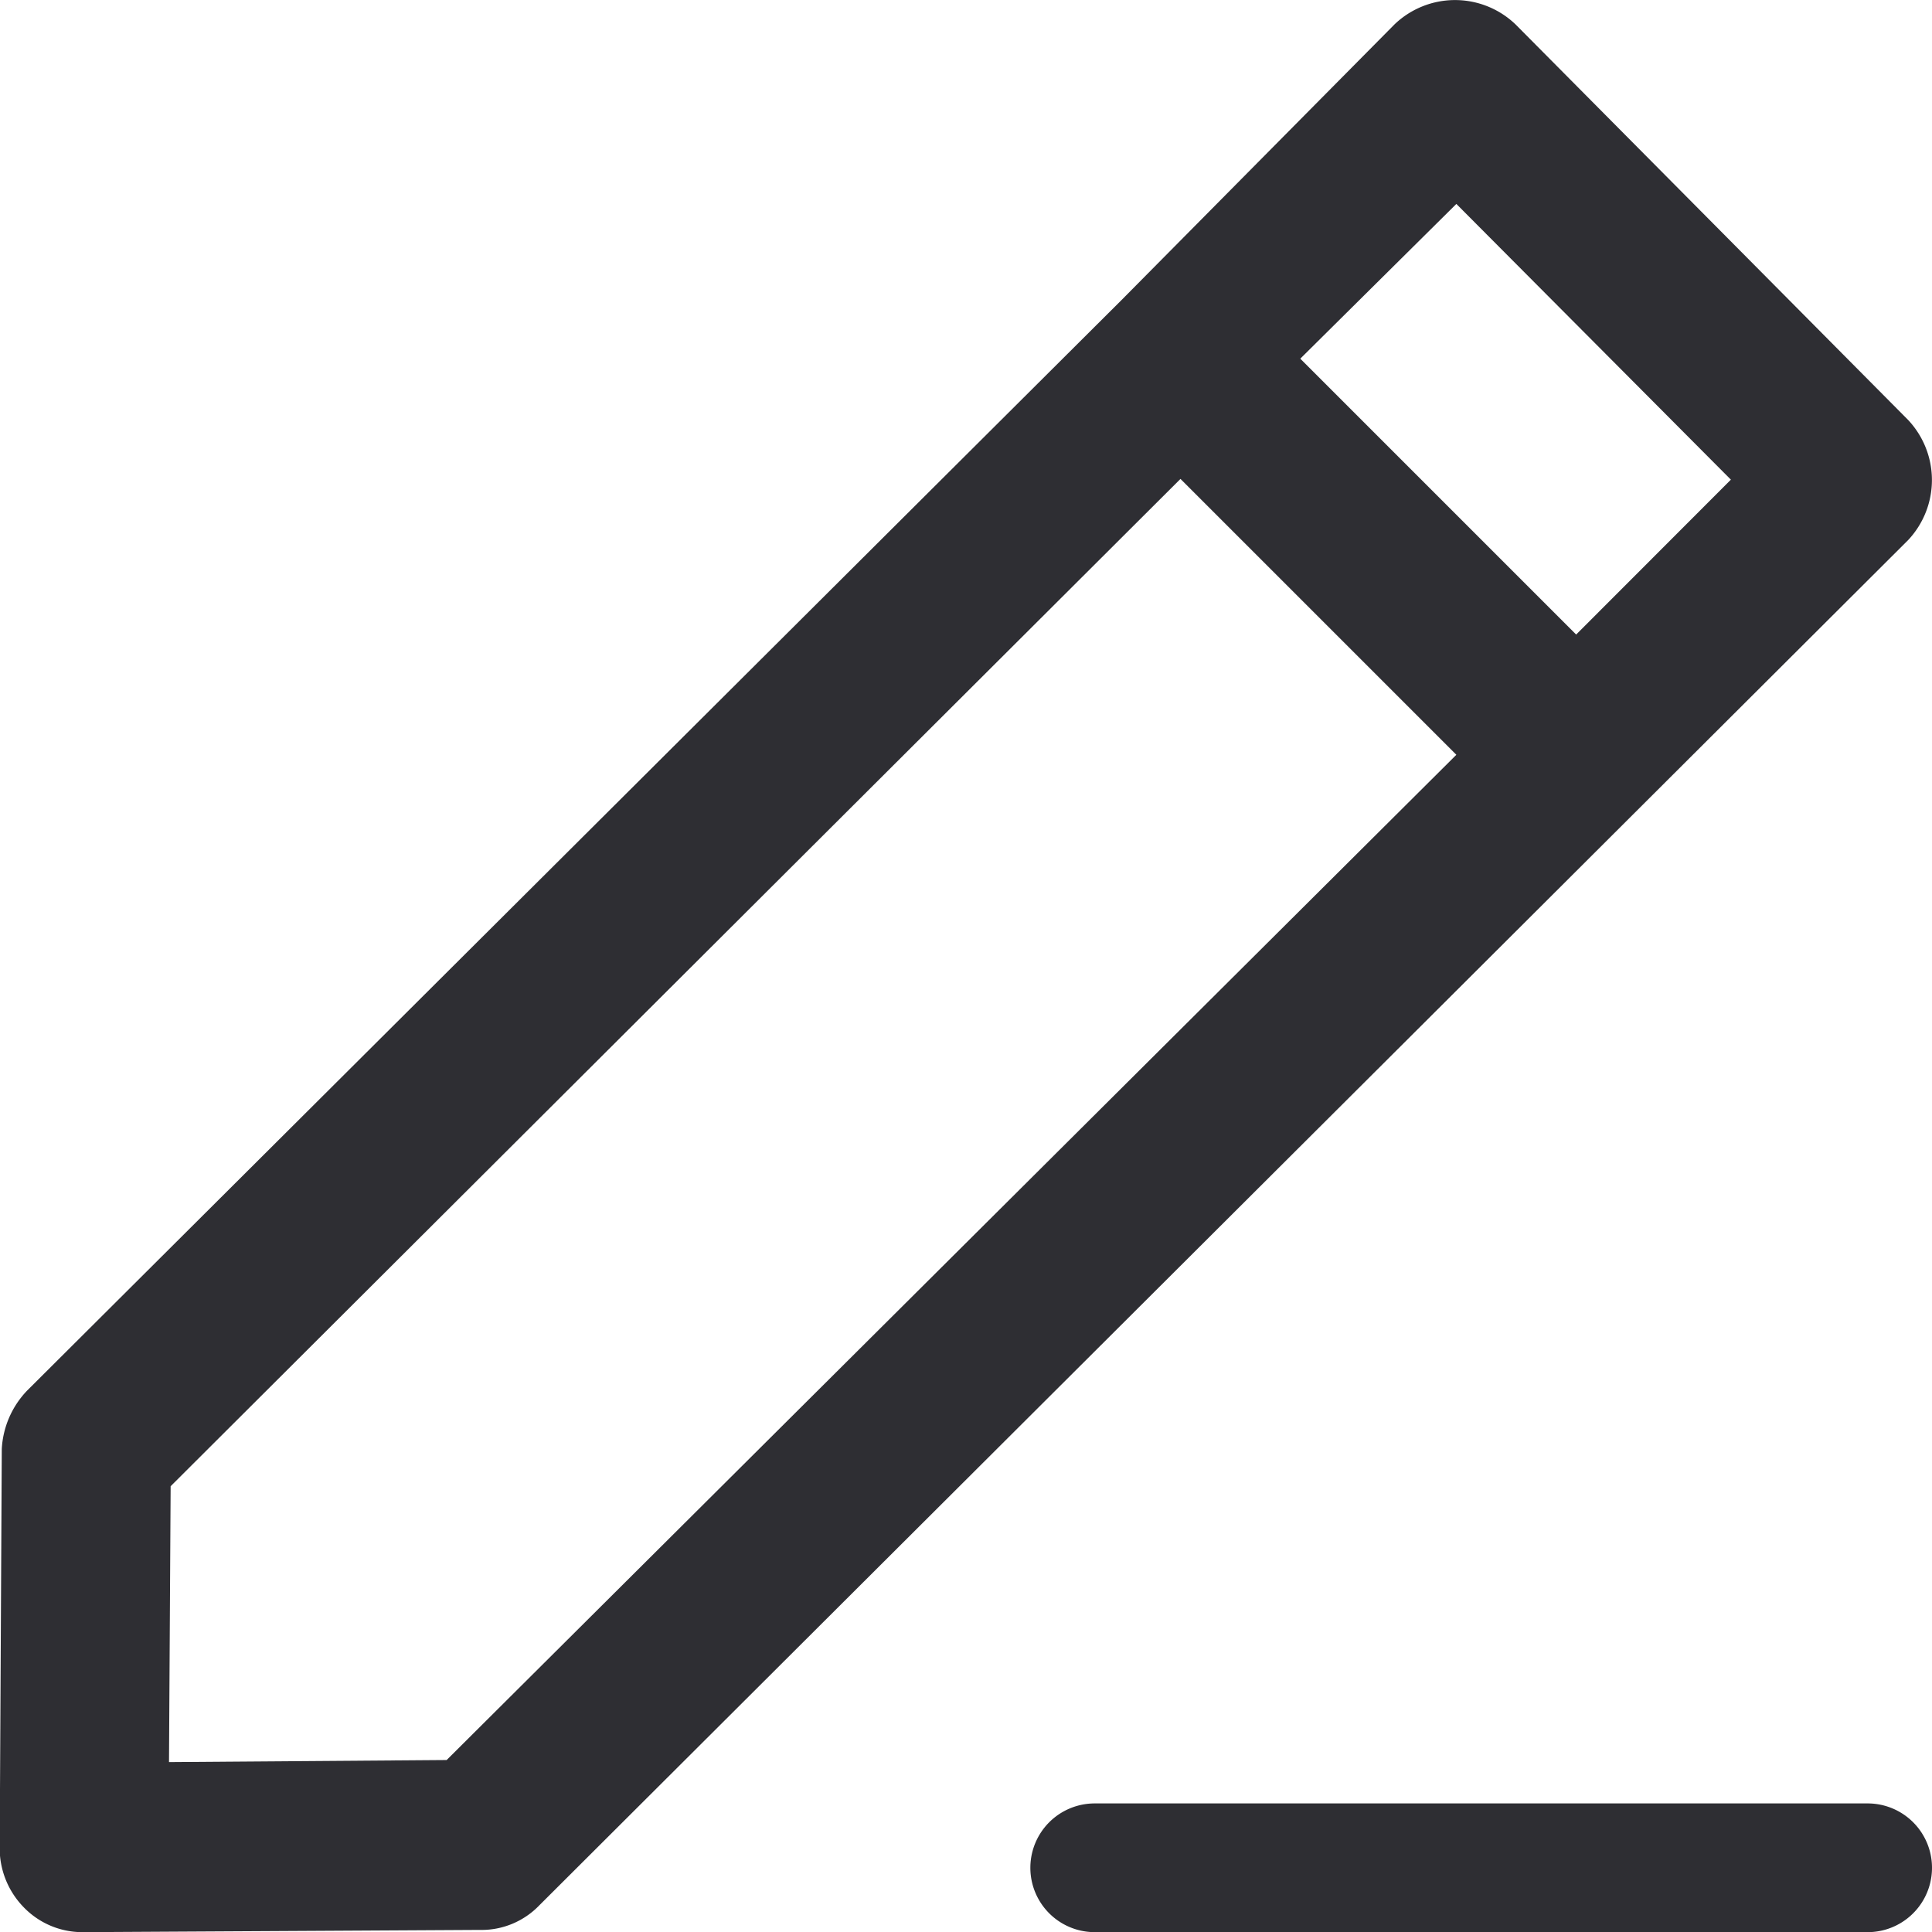 <svg xmlns="http://www.w3.org/2000/svg" width="12.998" height="12.999" viewBox="0 0 12.998 12.999">
    <path data-name="Union 15" d="M7.367 13a.433.433 0 1 1 0-.866h5.2a.433.433 0 1 1 0 .866zM.16 12.831a.568.568 0 0 1-.16-.408l.014-2.674a.614.614 0 0 1 .171-.393L7.547 2.02 9.383.166a.588.588 0 0 1 .816 0l2.64 2.66a.59.59 0 0 1 0 .809L3.63 12.82a.539.539 0 0 1-.4.165L.56 13H.553a.548.548 0 0 1-.393-.169zM1.15 10l-.011 1.856 1.868-.014L9.8 5.079 7.944 3.223zm7.6-7.586 1.856 1.856 1.041-1.042L9.8 1.373z" transform="translate(-.002 -.001)" style="fill:#2e2e33"/>
</svg>
